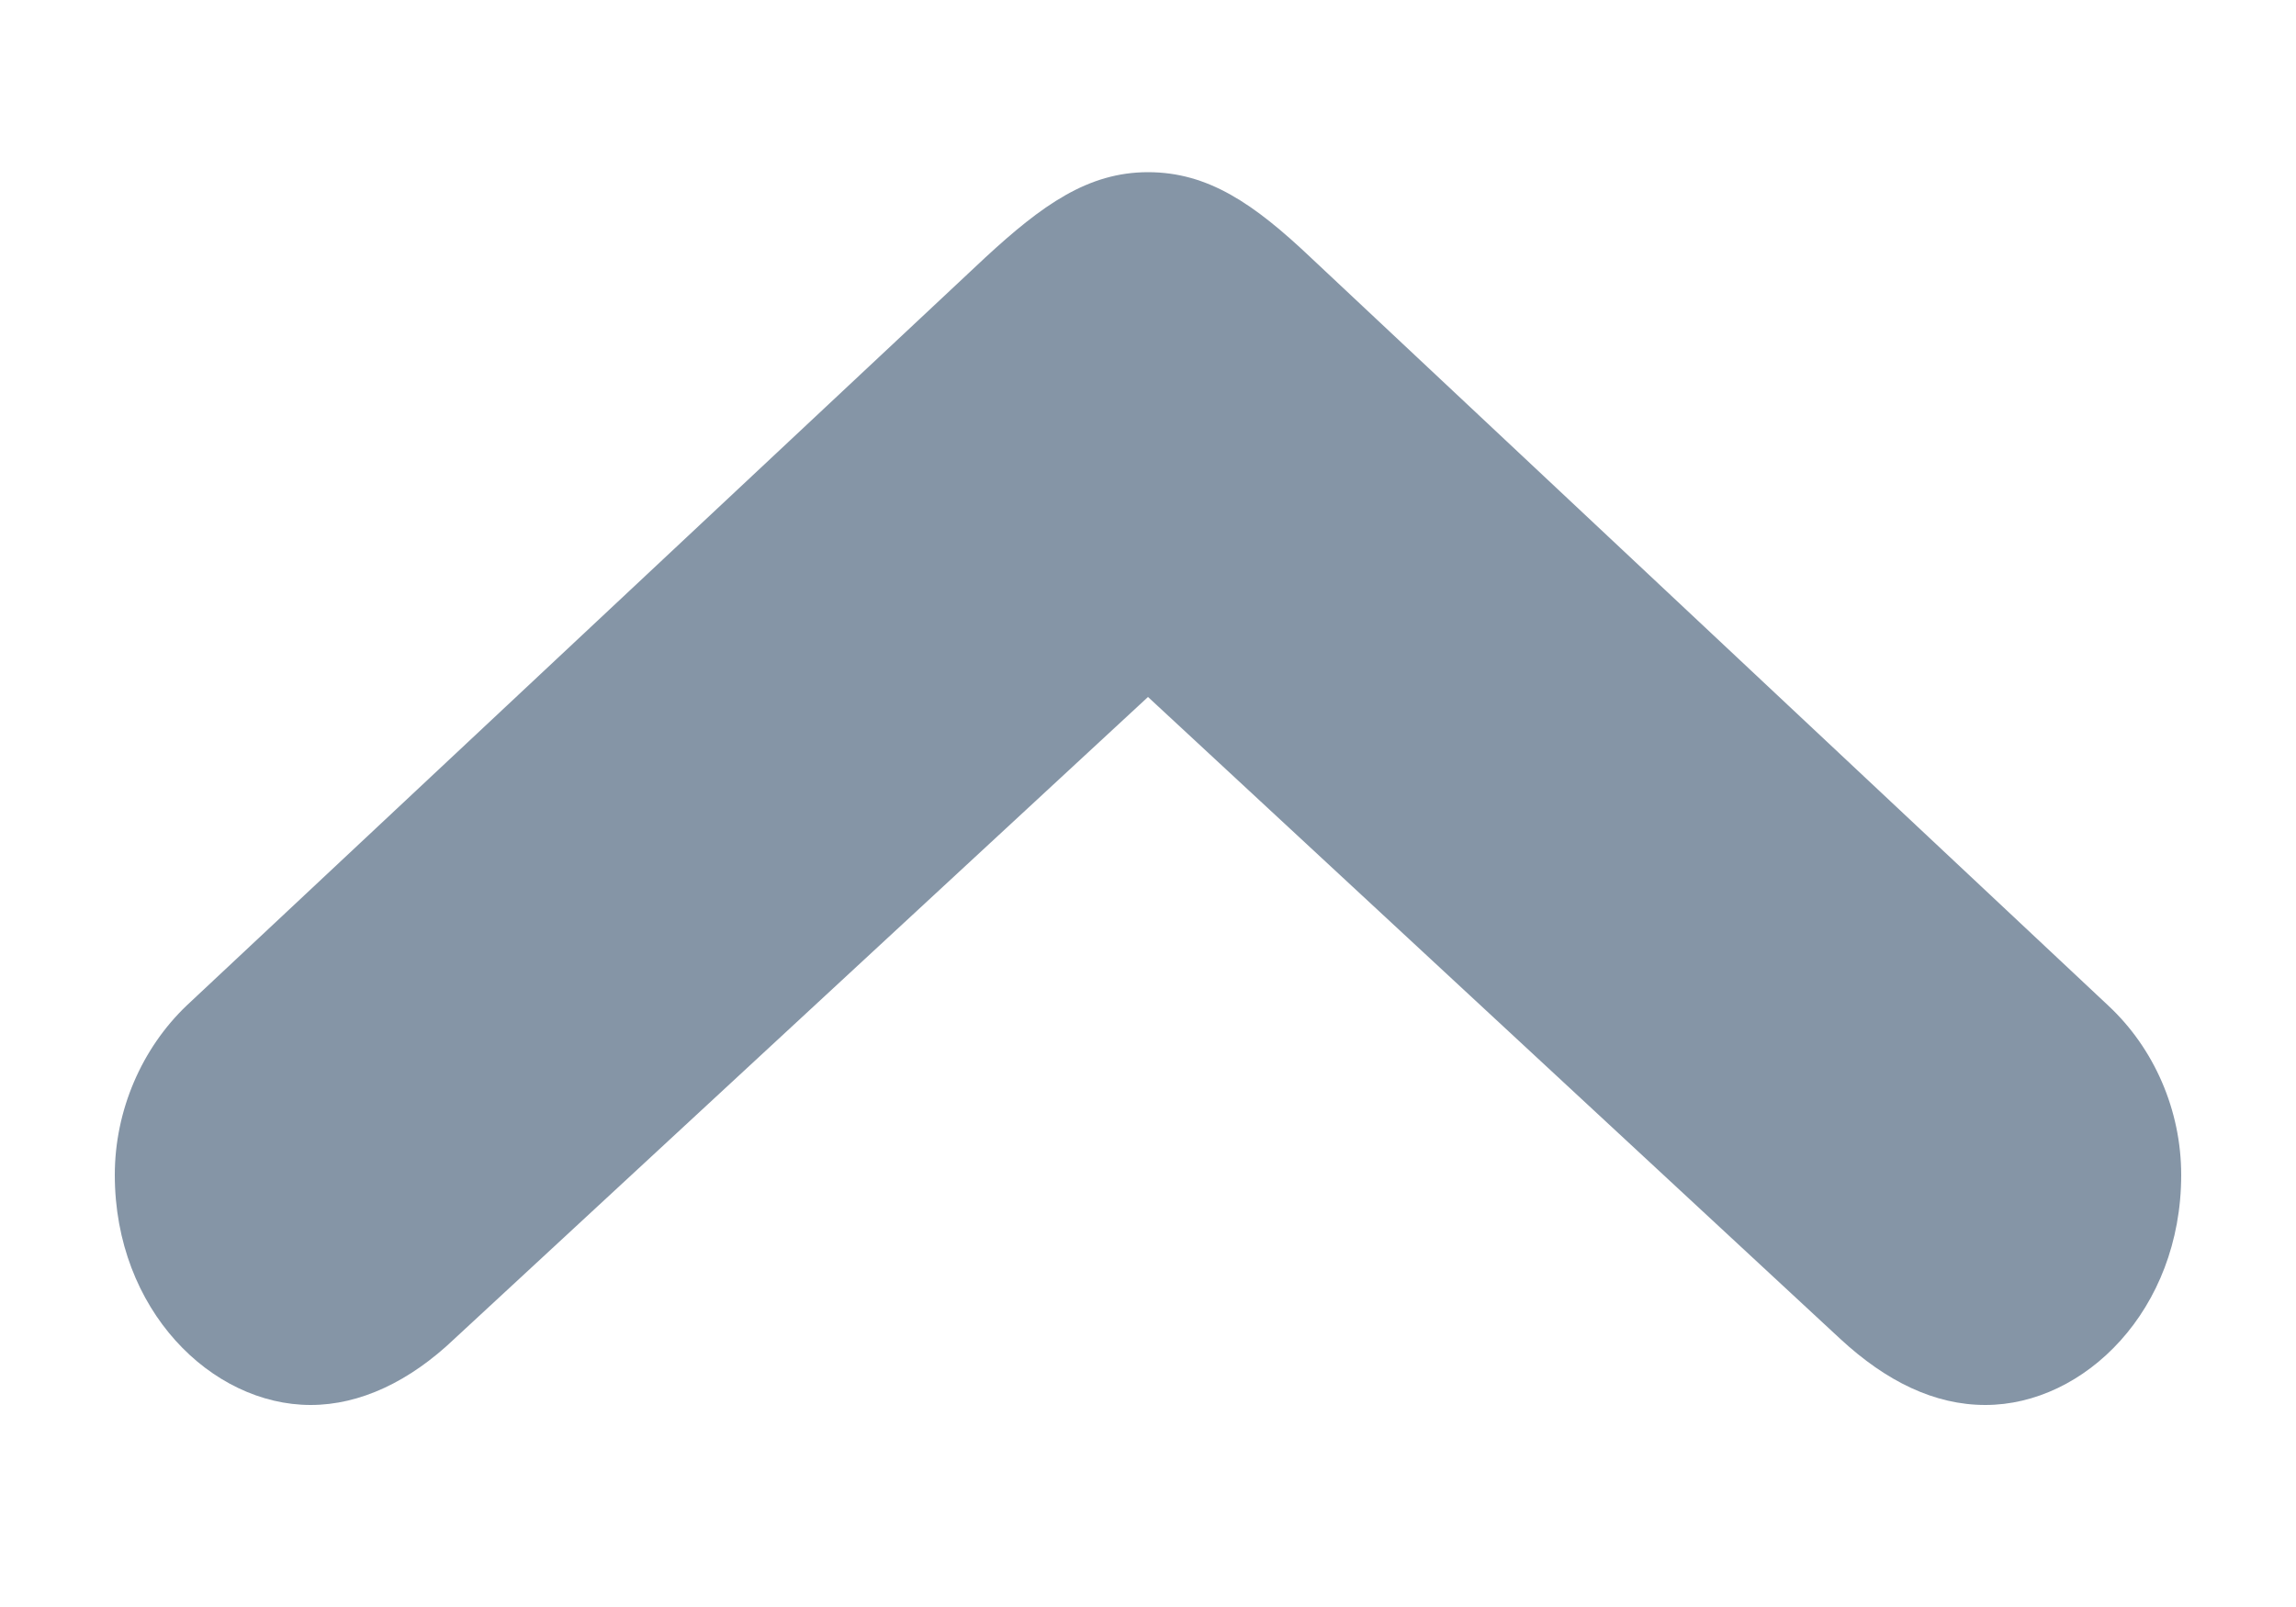 <svg width="10" height="7" viewBox="0 0 10 7" fill="none" xmlns="http://www.w3.org/2000/svg">
<path d="M5 0.75C4.738 0.75 4.538 0.894 4.291 1.122L0.813 4.38C0.618 4.566 0.5 4.836 0.5 5.118C0.5 5.706 0.921 6.12 1.353 6.12C1.568 6.12 1.784 6.018 1.979 5.832L5 3.036L8.015 5.832C8.216 6.018 8.426 6.12 8.647 6.12C9.079 6.12 9.5 5.706 9.5 5.118C9.5 4.836 9.382 4.566 9.182 4.38L5.709 1.122C5.462 0.888 5.262 0.75 5 0.75Z" fill="#8595A6"/>
</svg>
